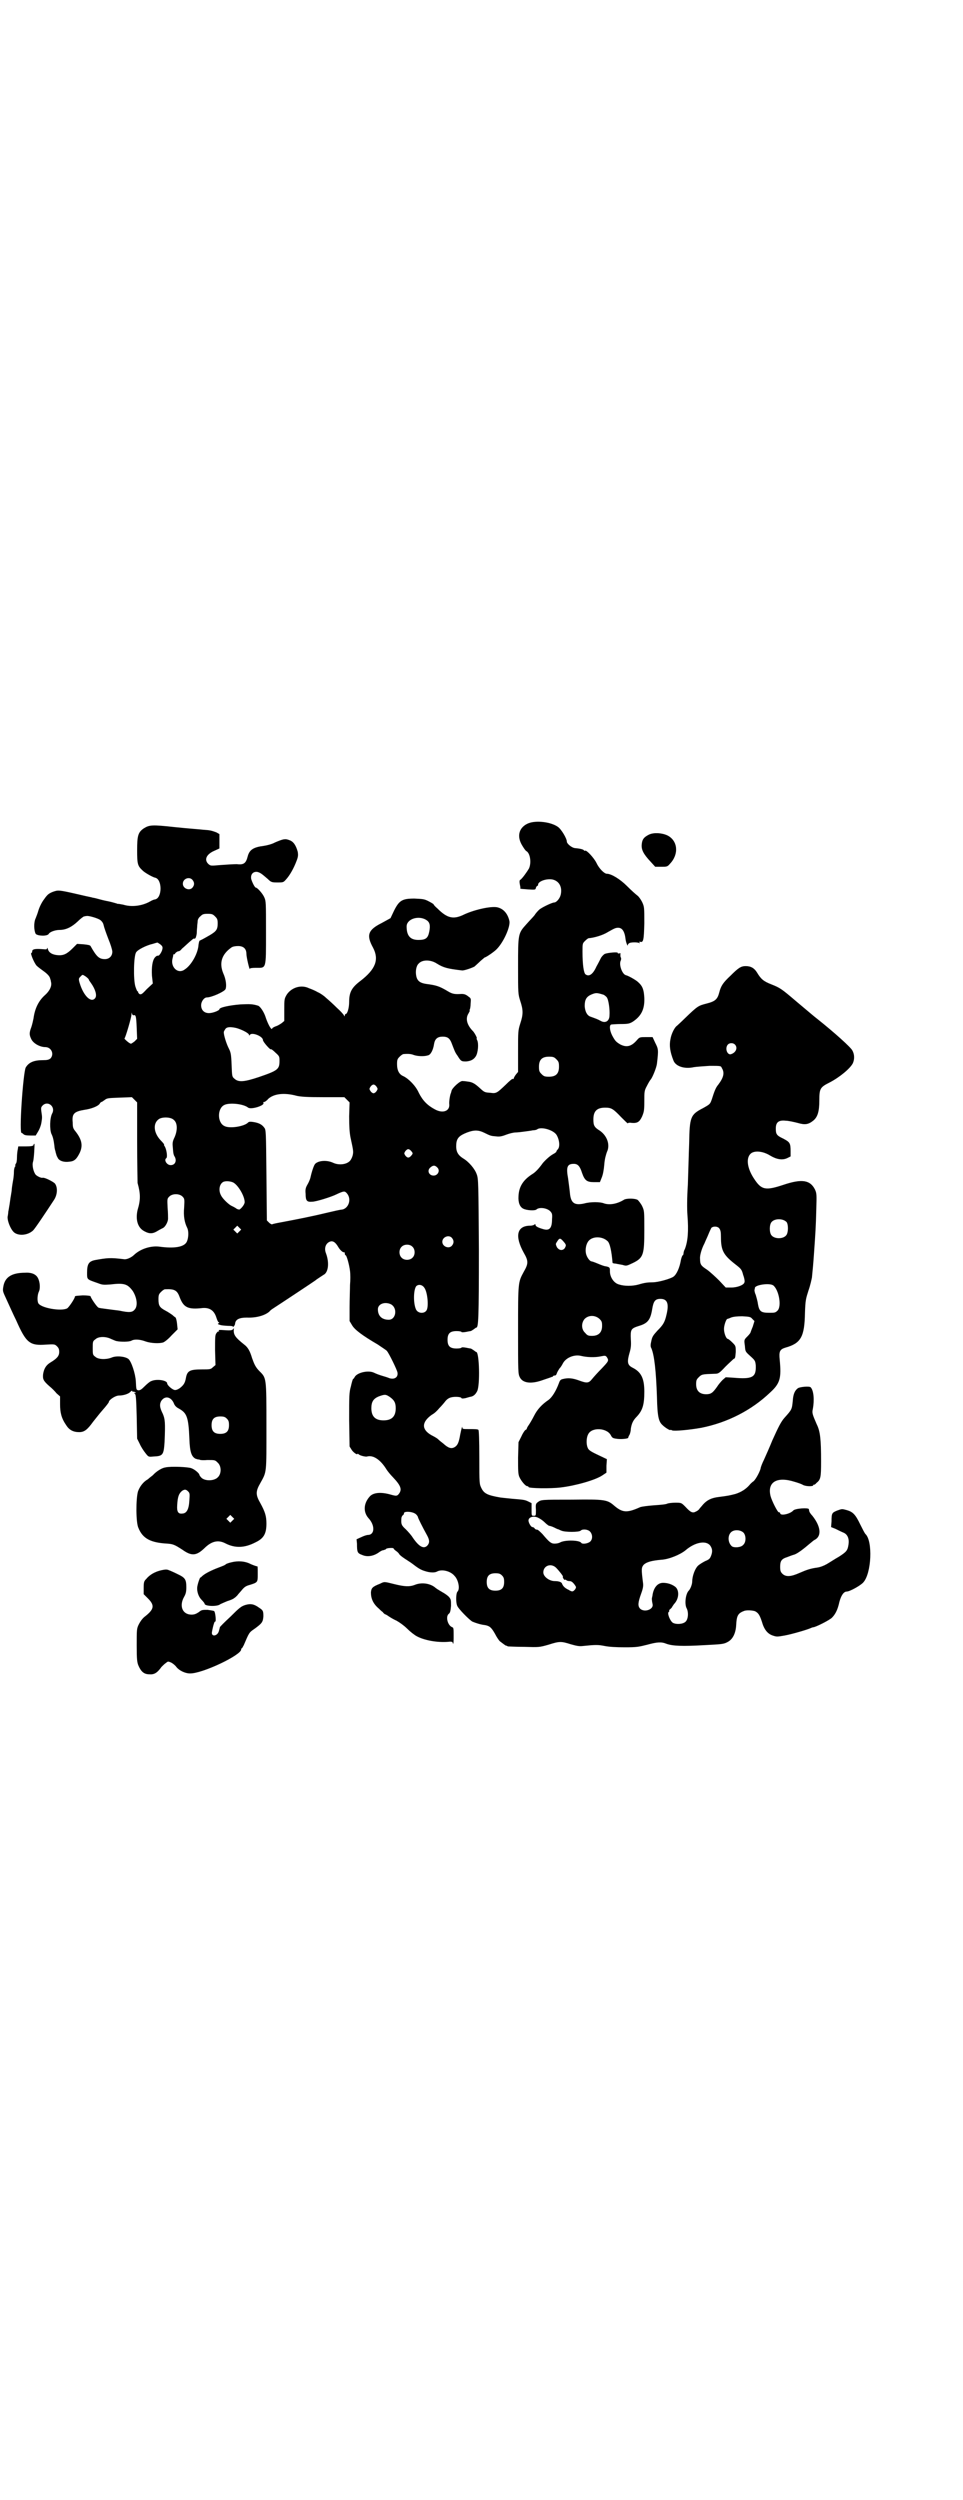 <?xml version="1.0" standalone="no"?>
<!DOCTYPE svg PUBLIC "-//W3C//DTD SVG 20010904//EN"
 "http://www.w3.org/TR/2001/REC-SVG-20010904/DTD/svg10.dtd">
<svg version="1.0" xmlns="http://www.w3.org/2000/svg"
 width="1106pt" height="2870pt" viewBox="0 0 1106 2870"
 preserveAspectRatio="xMidYMid meet">
<g transform="translate(0,2870) scale(0.5,-0.5)"
fill="#000000" stroke="none">
<path d="M1214 3850 c-22 -9 -28 -30 -14 -52 3 -5 7 -11 9 -12 9 -5 12 -27 6
-40 -4 -7 -16 -24 -20 -26 -2 -1 -2 -5 -1 -10 1 -5 2 -9 1 -10 0 -1 8 -1 18
-2 17 -1 17 -1 18 4 1 2 2 4 3 4 1 0 2 1 2 3 0 7 17 14 32 12 16 -3 24 -17 20
-35 -2 -9 -10 -18 -15 -18 -5 0 -30 -12 -35 -17 -2 -2 -7 -7 -10 -12 -3 -4
-12 -13 -19 -21 -19 -21 -19 -22 -19 -97 0 -62 0 -63 5 -79 7 -21 7 -31 0 -52
-5 -16 -5 -18 -5 -63 l0 -48 -5 -6 c-3 -4 -5 -8 -5 -9 0 -1 -1 -2 -2 -1 -1 1
-8 -5 -16 -13 -20 -19 -22 -21 -35 -19 -14 1 -14 1 -25 11 -12 11 -18 14 -29
15 -5 1 -10 1 -10 1 -5 2 -25 -16 -26 -23 0 -1 -1 -3 -1 -4 -2 -3 -5 -20 -4
-27 1 -15 -15 -21 -33 -11 -17 9 -28 20 -37 38 -7 16 -23 32 -35 38 -10 4 -15
13 -15 28 0 10 1 12 6 17 3 3 7 6 9 6 12 1 18 0 23 -2 8 -3 24 -4 33 -1 6 1
12 12 14 26 2 12 8 17 20 17 11 0 16 -4 20 -14 7 -18 8 -22 14 -30 8 -13 9
-13 20 -13 10 1 17 4 22 12 5 8 7 29 3 37 -1 2 -2 4 -1 4 2 0 -6 15 -10 18
-13 14 -16 28 -9 39 2 4 4 7 3 7 -1 0 -1 1 0 2 1 2 2 8 2 14 1 11 1 12 -5 16
-6 5 -10 6 -16 6 -16 -1 -21 0 -31 6 -20 12 -27 14 -50 17 -14 2 -21 7 -23 19
-2 10 0 23 6 28 8 9 27 9 41 0 16 -10 25 -12 58 -16 4 -1 24 6 29 9 2 2 9 8
14 13 5 4 9 8 10 8 2 0 22 13 28 20 16 17 31 52 28 64 -4 17 -14 28 -28 31
-15 3 -55 -6 -79 -18 -22 -10 -36 -7 -58 15 -6 5 -10 10 -9 10 0 0 -4 3 -10 6
-11 6 -14 6 -34 7 -28 0 -35 -4 -47 -28 l-8 -17 -20 -11 c-32 -16 -36 -28 -20
-57 14 -27 6 -49 -29 -76 -20 -15 -26 -26 -26 -48 0 -14 -4 -28 -8 -28 -1 0
-2 -2 -2 -3 0 -3 -1 -3 -2 0 -1 2 -8 10 -16 17 -8 8 -19 18 -25 23 -5 5 -14
11 -19 13 -5 3 -14 7 -20 9 -18 9 -40 2 -51 -14 -6 -10 -6 -11 -6 -35 l0 -26
-6 -5 c-3 -2 -9 -6 -13 -7 -5 -2 -9 -4 -9 -6 -2 -3 -9 10 -14 24 -4 14 -13 27
-18 29 -13 4 -19 4 -41 3 -25 -2 -48 -7 -48 -11 0 -3 -15 -9 -24 -9 -11 0 -18
7 -18 18 0 9 7 18 13 18 11 0 40 13 43 19 3 7 1 23 -5 36 -10 24 -4 44 19 60
3 2 9 3 15 3 12 0 19 -6 19 -18 0 -8 8 -41 8 -34 0 1 4 2 14 2 24 0 23 -5 23
81 0 70 0 72 -4 81 -4 9 -16 22 -19 22 -3 0 -9 13 -11 20 -2 11 5 18 15 16 6
-2 8 -3 23 -16 8 -8 10 -8 23 -8 13 0 13 0 20 8 8 9 17 25 23 41 4 10 4 14 3
21 -4 15 -10 24 -19 27 -10 4 -14 3 -33 -5 -7 -4 -19 -7 -26 -8 -24 -3 -33 -9
-37 -24 -4 -16 -9 -20 -25 -18 -7 0 -24 -1 -37 -2 -23 -2 -23 -2 -28 2 -11 10
-5 23 14 31 l11 5 0 17 0 16 -7 4 c-11 4 -14 5 -30 6 -8 1 -37 3 -65 6 -54 6
-59 5 -72 -3 -13 -9 -15 -17 -15 -50 0 -32 1 -36 13 -47 5 -5 23 -15 28 -16
17 -3 17 -47 0 -50 -2 0 -7 -2 -12 -5 -18 -10 -42 -13 -61 -7 -6 1 -11 2 -11
2 0 -1 -2 0 -5 1 -4 1 -10 3 -15 4 -5 1 -15 3 -22 5 -7 2 -15 4 -17 4 -2 1
-14 3 -26 6 -43 10 -50 11 -57 10 -9 -2 -18 -6 -22 -11 -2 -2 -5 -6 -7 -9 -4
-5 -10 -16 -13 -26 -1 -4 -4 -12 -6 -17 -5 -10 -4 -29 0 -36 4 -5 27 -6 30 0
2 4 14 9 25 9 15 0 28 7 41 19 7 7 14 12 15 12 1 0 4 1 6 1 5 1 25 -5 31 -9 4
-3 7 -7 8 -12 1 -5 6 -19 11 -32 5 -12 9 -25 9 -29 0 -10 -7 -17 -17 -17 -13
0 -19 5 -33 30 -1 2 -6 3 -16 4 l-15 1 -10 -10 c-13 -13 -21 -17 -34 -16 -13
1 -21 6 -23 14 -1 3 -2 4 -2 2 0 -3 -1 -3 -12 -2 -15 1 -22 0 -22 -5 0 -2 -1
-4 -2 -4 -3 0 6 -22 12 -29 3 -3 11 -9 18 -14 8 -6 12 -11 13 -15 1 -3 2 -6 2
-8 3 -9 -3 -21 -13 -30 -15 -13 -24 -31 -27 -54 -1 -5 -3 -14 -5 -20 -5 -13
-5 -18 0 -28 5 -10 20 -18 32 -18 14 0 21 -16 12 -26 -4 -3 -7 -4 -18 -4 -20
0 -32 -5 -39 -17 -6 -13 -16 -156 -9 -150 0 0 2 -1 4 -3 2 -2 6 -3 16 -3 l12
0 6 10 c3 5 6 13 7 19 2 12 2 13 0 26 -1 8 -1 10 3 14 12 12 30 -3 22 -18 -6
-11 -6 -37 -2 -47 3 -6 5 -12 7 -28 0 -3 1 -8 2 -11 1 -3 1 -6 2 -7 0 -1 1 -5
3 -8 3 -8 14 -12 28 -10 11 1 16 6 23 20 8 17 5 31 -10 50 -5 6 -6 9 -6 20 -2
20 3 25 27 29 15 2 31 8 35 14 1 2 3 4 4 4 1 0 4 2 8 5 5 4 9 4 34 5 l28 1 6
-6 6 -6 0 -90 c0 -50 1 -92 1 -95 7 -25 7 -39 0 -62 -5 -22 0 -41 16 -49 11
-6 19 -6 30 1 5 3 11 6 13 7 5 3 11 14 11 21 0 3 0 14 -1 25 -1 21 -1 21 4 26
7 7 23 7 30 0 5 -5 5 -6 4 -25 -2 -20 1 -35 7 -47 4 -8 3 -24 -1 -32 -6 -12
-28 -16 -64 -11 -19 2 -42 -5 -57 -19 -6 -6 -17 -11 -23 -10 -32 4 -39 3 -67
-2 -14 -3 -18 -9 -18 -29 0 -16 -1 -15 25 -24 10 -4 13 -4 28 -3 33 4 40 1 52
-15 10 -16 12 -35 4 -43 -5 -6 -12 -7 -35 -2 -9 1 -23 3 -31 4 -8 1 -16 2 -17
3 -4 2 -18 23 -18 26 0 1 -8 2 -18 2 -14 -1 -18 -1 -18 -3 0 -4 -14 -25 -18
-27 -14 -7 -60 1 -66 12 -3 6 -2 19 1 26 4 7 3 23 -2 32 -4 8 -14 13 -29 12
-31 0 -46 -10 -50 -30 -2 -11 -2 -12 4 -25 11 -24 19 -42 25 -54 23 -52 31
-59 69 -56 19 1 20 1 25 -4 4 -4 5 -7 5 -13 0 -9 -5 -15 -20 -24 -10 -6 -15
-14 -17 -27 -1 -11 0 -15 15 -28 5 -4 12 -11 16 -16 l8 -7 0 -18 c0 -19 3 -32
14 -48 7 -11 16 -16 30 -16 12 0 19 6 32 24 5 6 14 18 22 27 8 9 14 17 14 18
0 5 15 15 23 15 11 0 23 4 27 9 2 2 4 3 4 1 0 -1 1 -2 2 -1 0 0 2 0 4 -1 3 -2
3 -2 0 -2 -3 0 -3 0 0 -2 2 -2 3 -10 4 -52 l1 -51 6 -12 c3 -7 9 -16 13 -21 7
-9 7 -9 18 -8 22 1 24 3 26 33 2 46 1 53 -4 65 -7 14 -8 21 -4 29 8 13 22 11
29 -4 2 -6 6 -10 12 -13 18 -10 22 -19 24 -69 1 -31 5 -41 14 -46 3 -1 7 -2 7
-2 1 1 2 0 2 0 0 -1 8 -2 18 -1 18 0 18 0 24 -6 9 -8 9 -26 0 -34 -8 -8 -28
-9 -37 -1 -3 3 -5 6 -5 7 0 3 -10 12 -18 15 -6 3 -47 5 -60 2 -8 -1 -21 -9
-29 -18 -4 -3 -9 -7 -11 -9 -11 -6 -19 -17 -23 -28 -5 -17 -5 -72 1 -84 10
-25 29 -34 67 -36 13 -1 17 -3 34 -14 21 -15 32 -14 50 3 17 17 32 20 48 12
23 -12 45 -11 70 2 19 9 25 20 25 43 0 17 -3 27 -14 47 -11 19 -11 27 0 46 15
27 14 21 14 131 0 112 0 110 -16 126 -9 9 -12 16 -17 30 -5 17 -10 25 -18 31
-20 16 -25 22 -24 35 1 3 0 3 -2 0 -2 -2 -5 -3 -18 -2 -14 1 -16 1 -14 -2 1
-2 1 -2 0 -1 -2 1 -4 -1 -6 -4 -3 -4 -3 -10 -3 -39 l1 -34 -6 -5 c-5 -5 -7 -5
-25 -5 -28 0 -34 -3 -37 -20 -2 -11 -5 -16 -14 -23 -6 -4 -10 -5 -13 -4 -6 2
-16 11 -16 15 0 7 -24 11 -37 5 -3 -1 -10 -7 -15 -12 -7 -7 -10 -9 -14 -9 -5
1 -5 1 -6 21 -1 17 -10 45 -17 51 -8 6 -28 8 -39 3 -13 -5 -31 -4 -37 2 -6 4
-6 6 -6 20 0 14 0 16 6 20 7 7 24 7 36 1 5 -2 11 -5 13 -5 9 -2 29 -2 34 1 7
4 20 3 33 -2 12 -4 31 -5 40 -2 3 1 12 8 19 16 l14 14 -1 10 c-1 11 -3 18 -5
18 0 0 -3 2 -6 5 -3 2 -10 7 -16 10 -13 7 -16 11 -16 26 0 10 1 12 6 17 3 3 7
6 9 6 22 1 28 -2 34 -19 9 -23 19 -28 53 -24 16 1 26 -6 31 -22 2 -6 4 -11 6
-11 1 0 1 -1 -1 -2 -2 -1 -2 -2 1 -3 6 -2 6 -2 20 -3 10 0 13 -1 12 -2 -1 -2
-1 -2 1 0 2 1 4 5 4 7 1 10 10 14 27 14 22 -1 42 5 52 14 2 3 7 6 10 8 11 7
94 62 95 63 2 2 13 9 19 13 11 5 14 27 6 49 -5 12 -1 23 8 27 7 3 13 0 20 -12
4 -7 11 -13 13 -12 1 1 2 -1 2 -3 0 -2 1 -4 2 -4 2 0 8 -20 10 -36 1 -7 1 -22
0 -32 0 -10 -1 -33 -1 -51 l0 -32 6 -10 c6 -10 23 -23 59 -44 10 -7 20 -13 21
-15 5 -6 23 -43 24 -49 2 -11 -7 -17 -19 -13 -2 1 -8 3 -15 5 -7 2 -15 5 -19
7 -13 7 -39 1 -45 -9 -1 -2 -3 -5 -4 -5 -1 -1 -3 -8 -5 -17 -4 -14 -4 -21 -4
-77 l1 -61 5 -8 c4 -6 13 -12 13 -9 0 1 2 0 3 -1 3 -3 16 -6 19 -5 14 4 31 -7
45 -30 2 -3 8 -11 15 -18 18 -19 21 -28 13 -38 -4 -5 -6 -5 -20 -1 -22 6 -38
4 -46 -4 -15 -16 -16 -36 -4 -50 16 -17 15 -39 -1 -39 -2 0 -9 -2 -15 -5 l-11
-5 1 -10 c0 -20 1 -22 12 -26 11 -5 25 -3 37 5 4 3 9 6 12 6 3 1 6 2 6 3 1 2
17 3 17 1 0 -1 3 -4 6 -6 3 -2 6 -5 7 -7 1 -2 6 -6 12 -10 6 -4 14 -9 18 -12
13 -10 19 -14 29 -17 12 -4 23 -4 28 -1 11 6 31 1 40 -10 9 -9 13 -30 7 -36
-4 -4 -4 -25 -1 -32 2 -7 28 -33 35 -37 7 -3 19 -7 29 -8 11 -2 15 -6 23 -20
4 -8 9 -15 11 -17 8 -6 13 -10 14 -10 1 0 3 -1 5 -2 2 0 19 -1 38 -1 33 -1 34
-1 55 5 25 8 29 8 51 1 14 -4 20 -5 28 -4 29 3 35 3 50 0 10 -2 26 -3 46 -3
28 0 32 1 52 6 22 6 32 7 44 2 14 -5 36 -6 88 -3 37 2 43 2 52 7 12 6 19 20
20 39 1 21 4 27 17 32 6 3 19 2 26 0 8 -4 11 -9 16 -24 5 -18 13 -28 25 -32 9
-3 10 -3 27 0 17 3 54 14 60 17 2 1 5 2 6 2 5 0 37 16 43 22 7 7 13 17 17 36
4 15 10 24 17 24 7 0 32 14 38 21 19 21 22 95 5 111 -2 2 -7 12 -12 22 -11 23
-17 29 -31 33 -11 3 -11 3 -22 -1 -12 -5 -13 -6 -13 -25 l-1 -13 10 -4 c6 -3
14 -7 19 -9 9 -4 13 -14 11 -27 -2 -14 -5 -17 -22 -28 -9 -5 -21 -13 -28 -17
-7 -4 -15 -7 -22 -8 -15 -2 -24 -5 -40 -12 -20 -9 -32 -10 -40 -2 -4 4 -5 7
-5 16 0 13 3 18 16 22 5 2 13 5 17 6 8 3 21 13 35 25 4 3 9 8 12 9 16 9 13 31
-6 55 -4 4 -7 9 -7 10 0 1 -1 3 -1 5 0 4 -32 2 -36 -3 -7 -8 -30 -13 -30 -6 0
1 -1 2 -3 2 -3 0 -16 26 -19 37 -8 32 14 46 55 33 7 -2 16 -5 19 -7 7 -4 24
-4 24 -1 0 2 1 2 1 1 1 0 4 1 6 4 10 8 11 12 11 50 0 51 -2 69 -10 85 -10 23
-11 26 -9 35 4 21 2 43 -5 50 -3 3 -24 1 -29 -2 -7 -5 -11 -13 -12 -29 -2 -20
-2 -20 -19 -39 -8 -9 -14 -21 -28 -52 -6 -15 -15 -35 -19 -44 -4 -8 -8 -18 -8
-21 -3 -10 -13 -28 -18 -30 -1 -1 -5 -4 -8 -8 -8 -9 -19 -16 -32 -20 -12 -3
-15 -4 -39 -7 -16 -2 -26 -7 -35 -17 -4 -5 -9 -10 -9 -11 -1 -1 -4 -4 -7 -5
-8 -5 -13 -2 -25 11 -9 9 -9 9 -23 9 -7 0 -15 -1 -18 -2 -3 -2 -17 -3 -31 -4
-14 -1 -28 -3 -31 -4 -31 -14 -41 -13 -60 3 -16 14 -22 15 -97 14 -72 0 -71 0
-79 -6 -4 -3 -5 -5 -4 -17 0 -14 0 -14 -5 -14 -5 0 -5 0 -5 14 l0 15 -8 4 c-8
4 -13 4 -36 6 -9 1 -21 2 -28 3 -29 5 -37 9 -43 21 -5 10 -5 11 -5 71 0 40 -1
62 -2 63 -1 2 -9 2 -20 2 -16 0 -17 0 -17 4 0 4 -2 -2 -5 -17 -3 -18 -6 -24
-12 -28 -8 -5 -15 -3 -27 8 -4 3 -9 7 -12 10 -2 2 -9 6 -15 9 -23 13 -23 30 1
47 6 3 13 10 17 15 5 5 11 12 14 16 4 5 9 8 14 9 8 2 23 1 23 -2 0 -1 4 -1 9
0 4 1 10 3 11 3 7 1 12 5 16 13 7 13 5 90 -2 90 -1 0 -3 2 -6 4 -3 2 -6 4 -7
4 -1 0 -6 1 -11 2 -6 1 -10 1 -10 0 0 -1 -5 -2 -11 -2 -15 0 -21 5 -21 20 0
15 6 20 21 20 6 0 11 -1 11 -2 0 -1 4 -1 10 0 5 1 10 2 11 2 1 0 4 2 7 4 3 2
5 4 6 4 5 0 6 20 6 179 -1 151 -1 163 -5 173 -4 12 -18 29 -32 37 -12 8 -16
16 -15 32 1 14 7 20 25 27 16 6 26 6 40 -1 14 -7 15 -7 27 -8 7 -1 13 0 23 4
8 3 17 5 21 5 4 0 13 1 20 2 7 1 16 2 20 3 4 0 9 1 11 3 10 5 35 -2 43 -13 7
-11 9 -28 3 -34 -2 -2 -3 -4 -3 -5 0 -1 -4 -4 -8 -6 -7 -4 -16 -12 -23 -20
-10 -14 -18 -22 -25 -26 -20 -13 -30 -28 -31 -50 -1 -15 3 -25 11 -29 8 -4 26
-5 30 -2 6 6 23 4 31 -3 5 -5 6 -7 5 -19 0 -21 -6 -27 -20 -23 -14 4 -18 7
-18 10 0 2 -1 2 -2 1 0 -1 -5 -3 -10 -3 -31 0 -36 -24 -15 -62 11 -19 11 -25
0 -44 -13 -24 -13 -23 -13 -134 0 -96 0 -100 4 -108 7 -14 27 -16 54 -6 9 3
18 6 20 7 1 0 2 0 2 1 0 1 2 2 4 2 3 0 4 2 5 5 1 3 4 8 6 11 3 3 6 8 8 12 7
13 26 21 42 17 12 -3 31 -4 45 -1 10 2 11 2 14 -2 5 -8 4 -9 -12 -26 -8 -8
-18 -19 -22 -24 -8 -10 -12 -10 -31 -3 -14 5 -24 6 -36 3 -5 -1 -7 -3 -9 -9
-7 -19 -16 -33 -24 -39 -15 -10 -26 -22 -33 -36 -4 -8 -10 -18 -12 -21 -3 -4
-5 -8 -5 -9 0 -1 -1 -2 -3 -3 -1 0 -6 -7 -9 -14 l-7 -14 -1 -36 c0 -29 0 -37
3 -44 4 -9 14 -21 18 -21 2 0 3 -1 3 -2 0 -3 50 -4 74 -1 34 4 80 17 96 28 l9
6 0 16 1 15 -21 10 c-17 8 -21 11 -23 16 -4 9 -3 24 1 31 8 17 43 15 52 -2 3
-6 5 -7 12 -8 11 -2 28 0 28 2 0 1 1 4 3 7 1 2 3 8 3 14 2 12 5 19 14 28 13
14 17 27 17 57 0 30 -7 45 -27 55 -12 6 -13 13 -7 34 3 10 4 17 3 31 -1 23 0
25 19 31 20 6 26 14 30 38 3 19 7 24 19 24 16 0 20 -11 14 -36 -4 -18 -8 -24
-21 -37 -10 -11 -12 -14 -14 -24 -2 -8 -2 -13 0 -16 7 -16 11 -53 13 -112 1
-46 4 -57 13 -65 6 -6 18 -13 18 -11 0 1 2 0 4 -1 5 -2 39 1 67 6 60 12 115
40 158 81 23 21 26 33 22 75 -2 19 0 24 13 28 36 10 44 25 45 80 1 29 2 32 8
51 4 11 7 25 8 30 2 20 3 30 5 59 3 43 4 57 5 97 1 35 1 37 -3 46 -11 22 -30
25 -72 11 -42 -14 -51 -12 -68 14 -16 24 -19 48 -7 58 9 7 28 5 44 -5 15 -9
28 -11 39 -6 l8 4 0 12 c0 19 -2 21 -17 29 -15 7 -17 10 -17 23 0 14 6 20 23
18 6 0 19 -3 27 -5 17 -5 25 -4 37 6 9 8 13 20 13 46 0 27 2 30 24 41 23 12
47 32 53 44 4 9 4 20 -1 29 -3 7 -42 42 -81 73 -9 7 -11 9 -48 40 -34 29 -37
31 -57 39 -18 7 -24 12 -33 27 -6 10 -14 15 -26 15 -11 0 -17 -4 -35 -22 -17
-16 -22 -23 -26 -39 -4 -15 -9 -20 -29 -25 -19 -5 -20 -5 -50 -34 -8 -8 -17
-16 -18 -17 -5 -3 -13 -18 -15 -31 -3 -14 -1 -29 7 -49 5 -13 25 -20 47 -15 6
1 22 2 36 3 26 0 26 0 28 -5 7 -11 4 -22 -8 -38 -6 -7 -9 -15 -15 -34 -4 -11
-4 -11 -20 -20 -29 -15 -31 -20 -32 -81 -1 -25 -2 -68 -3 -95 -2 -30 -2 -56
-1 -69 3 -38 1 -61 -6 -79 -2 -3 -3 -8 -3 -10 0 -2 -1 -4 -2 -4 -1 -1 -3 -6
-4 -11 -3 -18 -10 -33 -17 -38 -7 -5 -35 -13 -48 -13 -11 0 -19 -1 -32 -5 -14
-4 -33 -4 -45 0 -12 3 -21 17 -21 30 0 9 0 10 -11 12 -2 0 -10 3 -17 6 -7 3
-13 5 -14 5 -4 0 -11 9 -13 18 -2 9 0 22 6 29 9 11 31 11 43 0 6 -4 10 -25 12
-50 0 -1 3 -2 7 -2 4 -1 11 -2 16 -3 9 -3 10 -2 23 4 25 12 27 19 27 76 0 44
0 44 -5 55 -3 6 -8 12 -10 14 -6 4 -25 4 -31 1 -16 -10 -33 -13 -46 -9 -9 4
-32 4 -46 0 -23 -5 -31 1 -33 25 -1 10 -3 24 -4 32 -5 27 -2 34 13 34 9 0 14
-5 19 -21 6 -17 11 -21 27 -21 l14 0 4 10 c3 7 5 18 6 30 1 14 4 23 6 29 8 16
1 37 -16 49 -13 8 -15 12 -15 26 0 19 8 27 27 27 14 0 18 -2 37 -22 8 -8 15
-15 15 -14 0 1 4 2 9 1 13 -1 18 2 24 15 4 10 5 13 5 34 0 23 0 25 6 36 3 6 7
13 9 15 4 5 13 27 14 36 4 33 3 34 -4 48 l-6 13 -15 0 c-14 0 -15 0 -21 -7
-13 -15 -24 -17 -38 -10 -10 6 -12 8 -19 21 -6 12 -7 25 -1 25 1 0 11 1 21 1
17 0 20 1 27 5 20 13 28 29 27 55 -1 19 -4 27 -14 36 -5 5 -23 15 -28 16 -9 2
-17 25 -12 34 1 3 1 5 0 7 -1 1 -1 4 -1 7 1 3 0 3 -3 2 -2 0 -4 0 -3 1 2 3
-22 1 -30 -2 -3 -2 -7 -6 -9 -10 -2 -4 -6 -12 -10 -19 -8 -18 -17 -24 -25 -18
-4 3 -7 21 -7 52 0 19 0 19 6 25 3 3 7 6 8 6 13 1 33 7 44 14 16 9 18 10 24
10 9 0 15 -8 17 -27 1 -7 5 -17 5 -13 0 2 2 4 4 5 4 2 19 2 22 0 2 -1 2 -1 1
1 -1 2 -1 2 1 2 8 -3 9 4 10 42 0 37 0 38 -5 49 -3 6 -8 13 -11 15 -4 3 -14
12 -24 22 -16 16 -36 28 -46 28 -6 0 -18 12 -24 25 -6 12 -23 30 -26 28 -1 -1
-2 0 -3 1 -1 2 -9 4 -21 5 -7 1 -18 10 -18 15 0 7 -13 29 -21 34 -16 11 -49
15 -67 8z m-772 -130 c5 -6 5 -12 0 -18 -7 -8 -22 -2 -22 9 0 12 15 17 22 9z
m52 -84 c5 -5 6 -7 6 -16 0 -14 -3 -18 -18 -27 -7 -4 -14 -8 -16 -9 -2 -1 -4
-2 -6 -3 -2 0 -3 -3 -4 -10 -1 -19 -16 -47 -32 -57 -15 -11 -32 5 -28 24 1 4
2 8 2 10 1 1 1 2 2 1 0 -1 2 1 3 3 2 2 5 4 7 4 2 0 5 2 8 6 5 4 15 14 25 22 2
1 3 2 3 1 0 -1 1 0 3 1 1 2 3 8 3 13 0 6 1 12 1 15 0 3 1 8 1 11 0 3 2 8 6 11
5 5 7 6 17 6 10 0 12 -1 17 -6z m485 -8 c8 -5 10 -12 7 -27 -3 -15 -8 -19 -25
-19 -19 0 -27 10 -27 31 0 17 27 26 45 15z m-611 -56 c5 -4 6 -6 5 -11 -1 -6
-7 -15 -9 -15 -4 0 -5 -1 -8 -4 -6 -7 -8 -22 -7 -42 l2 -18 -14 -13 c-11 -12
-13 -13 -17 -11 -2 2 -3 4 -3 4 1 1 0 2 -1 2 -1 0 -3 5 -5 11 -5 16 -4 72 2
79 4 6 24 16 38 19 6 2 10 3 11 3 0 0 3 -2 6 -4z m-171 -74 c4 -3 7 -6 7 -7 0
-1 2 -4 5 -8 10 -14 14 -28 10 -34 -9 -13 -27 4 -36 34 -3 10 -2 11 2 15 5 5
4 5 12 0z m1190 -42 c3 -2 7 -5 8 -8 3 -6 6 -26 5 -39 0 -13 -9 -19 -20 -13
-7 4 -13 6 -24 10 -8 3 -12 12 -13 24 0 15 4 22 16 27 10 4 12 4 28 -1z
m-1080 -47 c5 2 6 -3 7 -29 l1 -25 -6 -6 c-4 -3 -8 -6 -9 -5 -4 1 -16 12 -14
12 2 1 16 48 16 55 0 5 1 5 1 2 1 -3 2 -4 4 -4z m235 -29 c12 -3 30 -12 30
-16 0 -2 0 -2 2 0 4 7 30 -3 30 -12 0 -4 17 -23 18 -21 1 1 6 -3 11 -8 9 -8 9
-9 9 -19 0 -19 -4 -22 -48 -37 -33 -11 -46 -12 -55 -4 -6 5 -6 5 -7 32 -1 26
-2 29 -7 39 -5 10 -11 29 -11 36 0 2 2 5 4 8 3 4 10 5 24 2z m1146 -38 c7 -7
3 -18 -8 -22 -9 -4 -16 13 -8 22 4 4 12 4 16 0z m-410 -34 c5 -5 6 -7 6 -17 0
-16 -7 -23 -23 -23 -10 0 -12 1 -17 6 -5 5 -6 7 -6 17 0 16 7 23 23 23 10 0
12 -1 17 -6z m-413 -63 c3 -5 3 -5 0 -10 -2 -3 -5 -5 -7 -5 -2 0 -5 2 -7 5 -3
5 -3 5 0 10 2 3 5 5 7 5 2 0 5 -2 7 -5z m-183 -21 c10 -2 22 -3 61 -3 l48 0 6
-6 6 -6 -1 -32 c0 -25 1 -37 3 -48 7 -32 7 -33 5 -42 -1 -4 -4 -10 -6 -12 -7
-8 -24 -11 -38 -5 -14 7 -34 6 -42 -2 -3 -3 -8 -18 -11 -32 -1 -4 -4 -11 -7
-16 -4 -7 -5 -11 -4 -21 0 -16 3 -19 15 -18 9 0 44 11 56 17 17 8 19 8 24 2
11 -13 4 -34 -11 -37 -4 0 -21 -4 -38 -8 -33 -8 -69 -15 -101 -21 -11 -2 -21
-4 -22 -5 -2 0 -5 2 -7 4 l-5 5 -1 104 c-1 101 -1 104 -5 109 -5 7 -12 11 -25
13 -6 1 -10 1 -12 -1 -8 -9 -43 -15 -55 -8 -16 8 -16 40 0 48 11 6 44 3 55 -6
7 -5 39 5 35 11 -1 1 0 2 2 2 1 0 6 3 9 7 13 12 37 15 66 7z m-283 -55 c9 -7
9 -24 2 -40 -5 -10 -5 -14 -4 -24 1 -15 2 -17 5 -22 4 -9 0 -18 -10 -18 -9 0
-16 12 -10 16 3 2 1 18 -3 26 -2 3 -3 5 -2 5 1 0 -3 5 -8 10 -16 17 -18 38 -5
48 7 6 28 6 35 -1z m545 -71 c5 -6 5 -6 0 -12 -5 -5 -8 -5 -13 1 -3 5 -3 5 0
10 5 6 8 6 13 1z m60 -38 c8 -7 2 -19 -8 -19 -11 0 -16 12 -7 19 6 5 10 5 15
0z m-468 -35 c11 -6 26 -31 26 -45 0 -5 -7 -14 -12 -17 -2 0 -6 1 -8 3 -3 2
-7 4 -9 5 -6 2 -21 16 -25 24 -7 12 -4 28 6 32 6 2 16 1 22 -2z m1271 -91 c4
-6 4 -24 -1 -30 -7 -9 -27 -9 -34 0 -5 6 -5 24 0 30 7 9 27 9 35 0z m-1257
-21 l-5 -5 -4 4 -5 5 4 4 5 5 4 -4 5 -5 -4 -4z m1102 7 c3 -4 4 -8 4 -20 0
-32 6 -42 36 -65 10 -8 12 -10 15 -22 3 -8 4 -15 3 -17 -1 -6 -16 -12 -30 -12
l-13 0 -15 16 c-8 8 -21 20 -28 25 -14 9 -16 12 -16 25 -1 7 4 24 10 35 5 12
6 13 10 23 2 5 5 11 6 13 4 4 14 4 18 -1z m-614 -22 c5 -6 5 -12 0 -18 -7 -8
-22 -2 -22 9 0 11 15 17 22 9z m256 -8 c7 -8 7 -9 3 -16 -5 -6 -13 -5 -18 3
-3 7 -3 7 1 13 5 8 7 8 14 0z m-347 -12 c7 -6 7 -19 1 -25 -6 -7 -19 -7 -25
-1 -7 6 -7 19 -1 25 6 7 19 7 25 1z m829 -89 c13 -10 20 -48 10 -58 -5 -5 -7
-5 -19 -5 -19 0 -23 3 -26 20 -1 8 -4 17 -5 21 -2 4 -3 9 -3 11 0 1 1 3 1 5 0
7 33 12 42 6z m-801 -6 c7 -10 10 -42 5 -51 -5 -9 -21 -8 -25 3 -6 15 -5 44 1
52 5 5 14 4 19 -4z m-78 -37 c17 -8 13 -36 -4 -36 -16 0 -25 9 -25 24 0 12 15
18 29 12z m480 -34 c5 -5 6 -7 6 -16 0 -15 -8 -23 -23 -23 -9 0 -11 1 -16 7
-9 8 -9 23 -1 32 9 9 24 9 34 0z m351 0 l5 -5 -4 -13 c-3 -7 -5 -13 -5 -13 0
-1 -3 -5 -7 -9 -8 -8 -8 -8 -6 -22 1 -13 1 -13 12 -23 11 -10 12 -11 13 -22 1
-27 -7 -32 -52 -28 l-17 1 -7 -6 c-4 -4 -10 -11 -13 -16 -10 -14 -14 -17 -25
-17 -15 0 -23 8 -23 23 0 9 1 11 6 16 7 7 8 7 37 8 8 0 10 1 24 16 8 8 17 16
19 18 4 1 4 4 5 16 0 14 0 14 -8 22 -4 4 -9 8 -10 8 -4 0 -9 13 -9 23 0 8 5
23 8 23 0 0 4 1 8 3 5 2 14 3 26 3 16 -1 19 -1 23 -6z m-833 -179 c10 -7 14
-13 14 -26 0 -19 -9 -28 -28 -28 -19 0 -28 9 -28 28 0 15 5 22 17 27 14 5 16
5 25 -1z m-374 -50 c4 -4 5 -7 5 -15 0 -14 -6 -20 -20 -20 -14 0 -20 6 -20 20
0 14 6 20 20 20 8 0 11 -1 15 -5z m-89 -167 c4 -4 4 -6 3 -20 -1 -21 -6 -31
-17 -31 -9 -1 -12 5 -11 19 1 20 4 27 11 33 6 4 9 4 14 -1z m524 -53 c2 -2 4
-5 4 -6 0 -2 11 -24 21 -42 6 -11 6 -17 1 -23 -8 -9 -19 -4 -34 18 -3 5 -10
13 -16 19 -10 9 -11 12 -10 25 0 3 2 6 3 7 2 1 3 3 3 5 0 5 21 4 28 -3z m-422
-14 l-5 -5 -4 4 -5 5 4 4 5 5 4 -4 5 -5 -4 -4z m703 6 c4 -2 10 -6 14 -10 4
-4 8 -7 10 -8 2 0 8 -2 12 -4 4 -2 8 -4 9 -4 1 0 4 -2 7 -3 8 -4 42 -4 45 0 4
4 16 3 21 -2 6 -6 7 -17 1 -23 -5 -5 -19 -7 -21 -3 -4 6 -36 7 -48 1 -3 -2 -9
-3 -13 -3 -8 0 -12 3 -28 22 -5 5 -10 10 -12 10 -2 0 -5 1 -6 3 -1 2 -4 3 -5
3 -3 0 -8 8 -9 14 -1 9 12 13 23 7z m471 -34 c6 -7 6 -22 -1 -28 -5 -6 -21 -7
-26 -3 -9 8 -10 24 -2 32 7 7 22 6 29 -1z m-77 -29 c5 -7 6 -13 3 -22 -3 -8
-4 -10 -14 -14 -6 -3 -14 -8 -17 -11 -7 -7 -13 -24 -13 -36 0 -6 -4 -17 -8
-21 -7 -7 -10 -30 -5 -40 5 -9 4 -25 -2 -31 -6 -6 -21 -7 -29 -3 -7 4 -14 23
-10 25 1 1 2 2 1 3 0 1 1 3 3 4 2 2 4 4 4 5 0 0 2 3 4 6 12 12 13 32 3 40 -8
6 -18 9 -28 9 -12 0 -21 -10 -24 -27 0 -2 -1 -5 -1 -6 -1 -2 -1 -7 1 -16 3
-12 -19 -20 -29 -10 -5 6 -5 13 3 35 4 11 5 17 4 24 -4 32 -4 35 2 42 7 6 18
9 40 11 18 1 44 12 56 22 21 18 46 23 56 11z m-354 -51 c7 -7 18 -21 16 -21
-1 0 0 -2 1 -4 1 -2 3 -4 4 -3 1 1 2 0 3 -1 1 -1 4 -2 7 -2 4 0 7 -2 11 -7 5
-7 5 -7 2 -12 -5 -6 -7 -6 -15 -1 -9 4 -13 9 -15 14 -1 4 -8 6 -17 6 -12 0
-26 10 -26 20 0 15 17 22 29 11z m-124 -18 c4 -4 5 -7 5 -15 0 -14 -6 -20 -20
-20 -14 0 -20 6 -20 20 0 14 6 20 20 20 8 0 11 -1 15 -5z"/>
<path d="M1491 3824 c-12 -6 -16 -11 -17 -23 -1 -12 4 -22 21 -40 l10 -11 14
0 c13 0 14 0 20 7 21 22 18 53 -6 65 -13 6 -31 7 -42 2z"/>
<path d="M77 3111 c-1 -2 -5 -3 -18 -3 l-17 0 -1 -6 c-1 -4 -2 -13 -2 -19 0
-7 -1 -14 -3 -15 -1 -2 -1 -4 -1 -5 1 0 1 -1 0 -1 -1 0 -3 -6 -3 -12 0 -7 -1
-13 -1 -14 0 -1 -1 -6 -2 -12 -1 -6 -2 -13 -2 -15 0 -2 -1 -8 -2 -14 -1 -5 -2
-14 -3 -20 -1 -5 -2 -13 -3 -17 0 -4 -1 -8 -1 -9 -3 -8 6 -32 15 -39 11 -8 31
-6 43 5 5 5 29 41 48 70 8 12 9 29 2 38 -4 4 -23 14 -28 13 -3 -1 -12 3 -16 7
-5 6 -9 22 -6 30 2 6 4 41 3 41 -1 0 -2 -1 -2 -3z"/>
<path d="M531 2153 c-5 -1 -10 -3 -12 -4 -1 -2 -9 -5 -17 -8 -16 -6 -30 -13
-37 -19 -2 -2 -4 -4 -5 -4 -1 0 -6 -14 -7 -22 -1 -10 3 -22 10 -29 4 -4 7 -8
7 -9 0 -6 30 -7 36 -1 2 1 9 4 16 7 7 2 14 5 16 7 2 1 5 4 7 6 2 3 7 8 11 13
5 6 9 9 17 11 19 6 19 6 19 24 0 20 0 19 -2 19 -1 0 -7 2 -14 5 -13 7 -30 8
-45 4z"/>
<path d="M371 2135 c-14 -3 -27 -10 -35 -20 -5 -5 -6 -7 -6 -21 l0 -14 10 -10
c16 -16 14 -25 -8 -42 -5 -4 -10 -11 -13 -17 -5 -10 -5 -12 -5 -49 0 -32 1
-39 4 -46 6 -14 13 -20 25 -20 11 -1 18 3 28 17 3 3 7 7 10 9 5 4 5 4 12 1 4
-2 9 -6 12 -10 6 -8 20 -15 31 -15 28 -1 118 42 118 55 0 2 1 3 2 3 0 0 2 3 4
7 12 28 12 29 24 37 18 13 20 16 21 29 0 13 -1 14 -10 20 -11 8 -19 10 -32 6
-9 -3 -13 -6 -34 -27 -13 -12 -24 -23 -24 -24 0 -1 -1 -4 -2 -8 -3 -13 -19
-15 -16 -2 3 16 6 24 7 23 3 -2 1 21 -2 24 -1 1 -8 2 -15 3 -12 0 -14 0 -20
-5 -6 -4 -10 -6 -17 -6 -21 0 -29 20 -17 41 4 7 5 12 5 22 0 18 -3 22 -20 30
-8 4 -17 8 -20 9 -4 2 -8 2 -17 0z"/>
<path d="M873 2104 c-18 -7 -20 -10 -21 -20 0 -14 5 -26 18 -37 2 -2 6 -6 9
-8 2 -3 5 -5 5 -5 1 0 5 -2 9 -5 3 -2 11 -7 18 -10 7 -4 17 -11 24 -18 7 -7
17 -15 23 -18 19 -10 51 -15 76 -12 4 0 6 -1 6 -3 0 -1 1 -2 1 -2 1 1 1 10 1
19 0 15 0 18 -3 19 -11 4 -16 25 -8 31 3 2 4 7 5 18 0 14 0 15 -5 21 -3 3 -10
8 -14 10 -5 3 -12 7 -16 10 -12 11 -33 14 -49 7 -11 -4 -22 -4 -46 2 -24 6
-23 6 -33 1z"/>
</g>
</svg>
